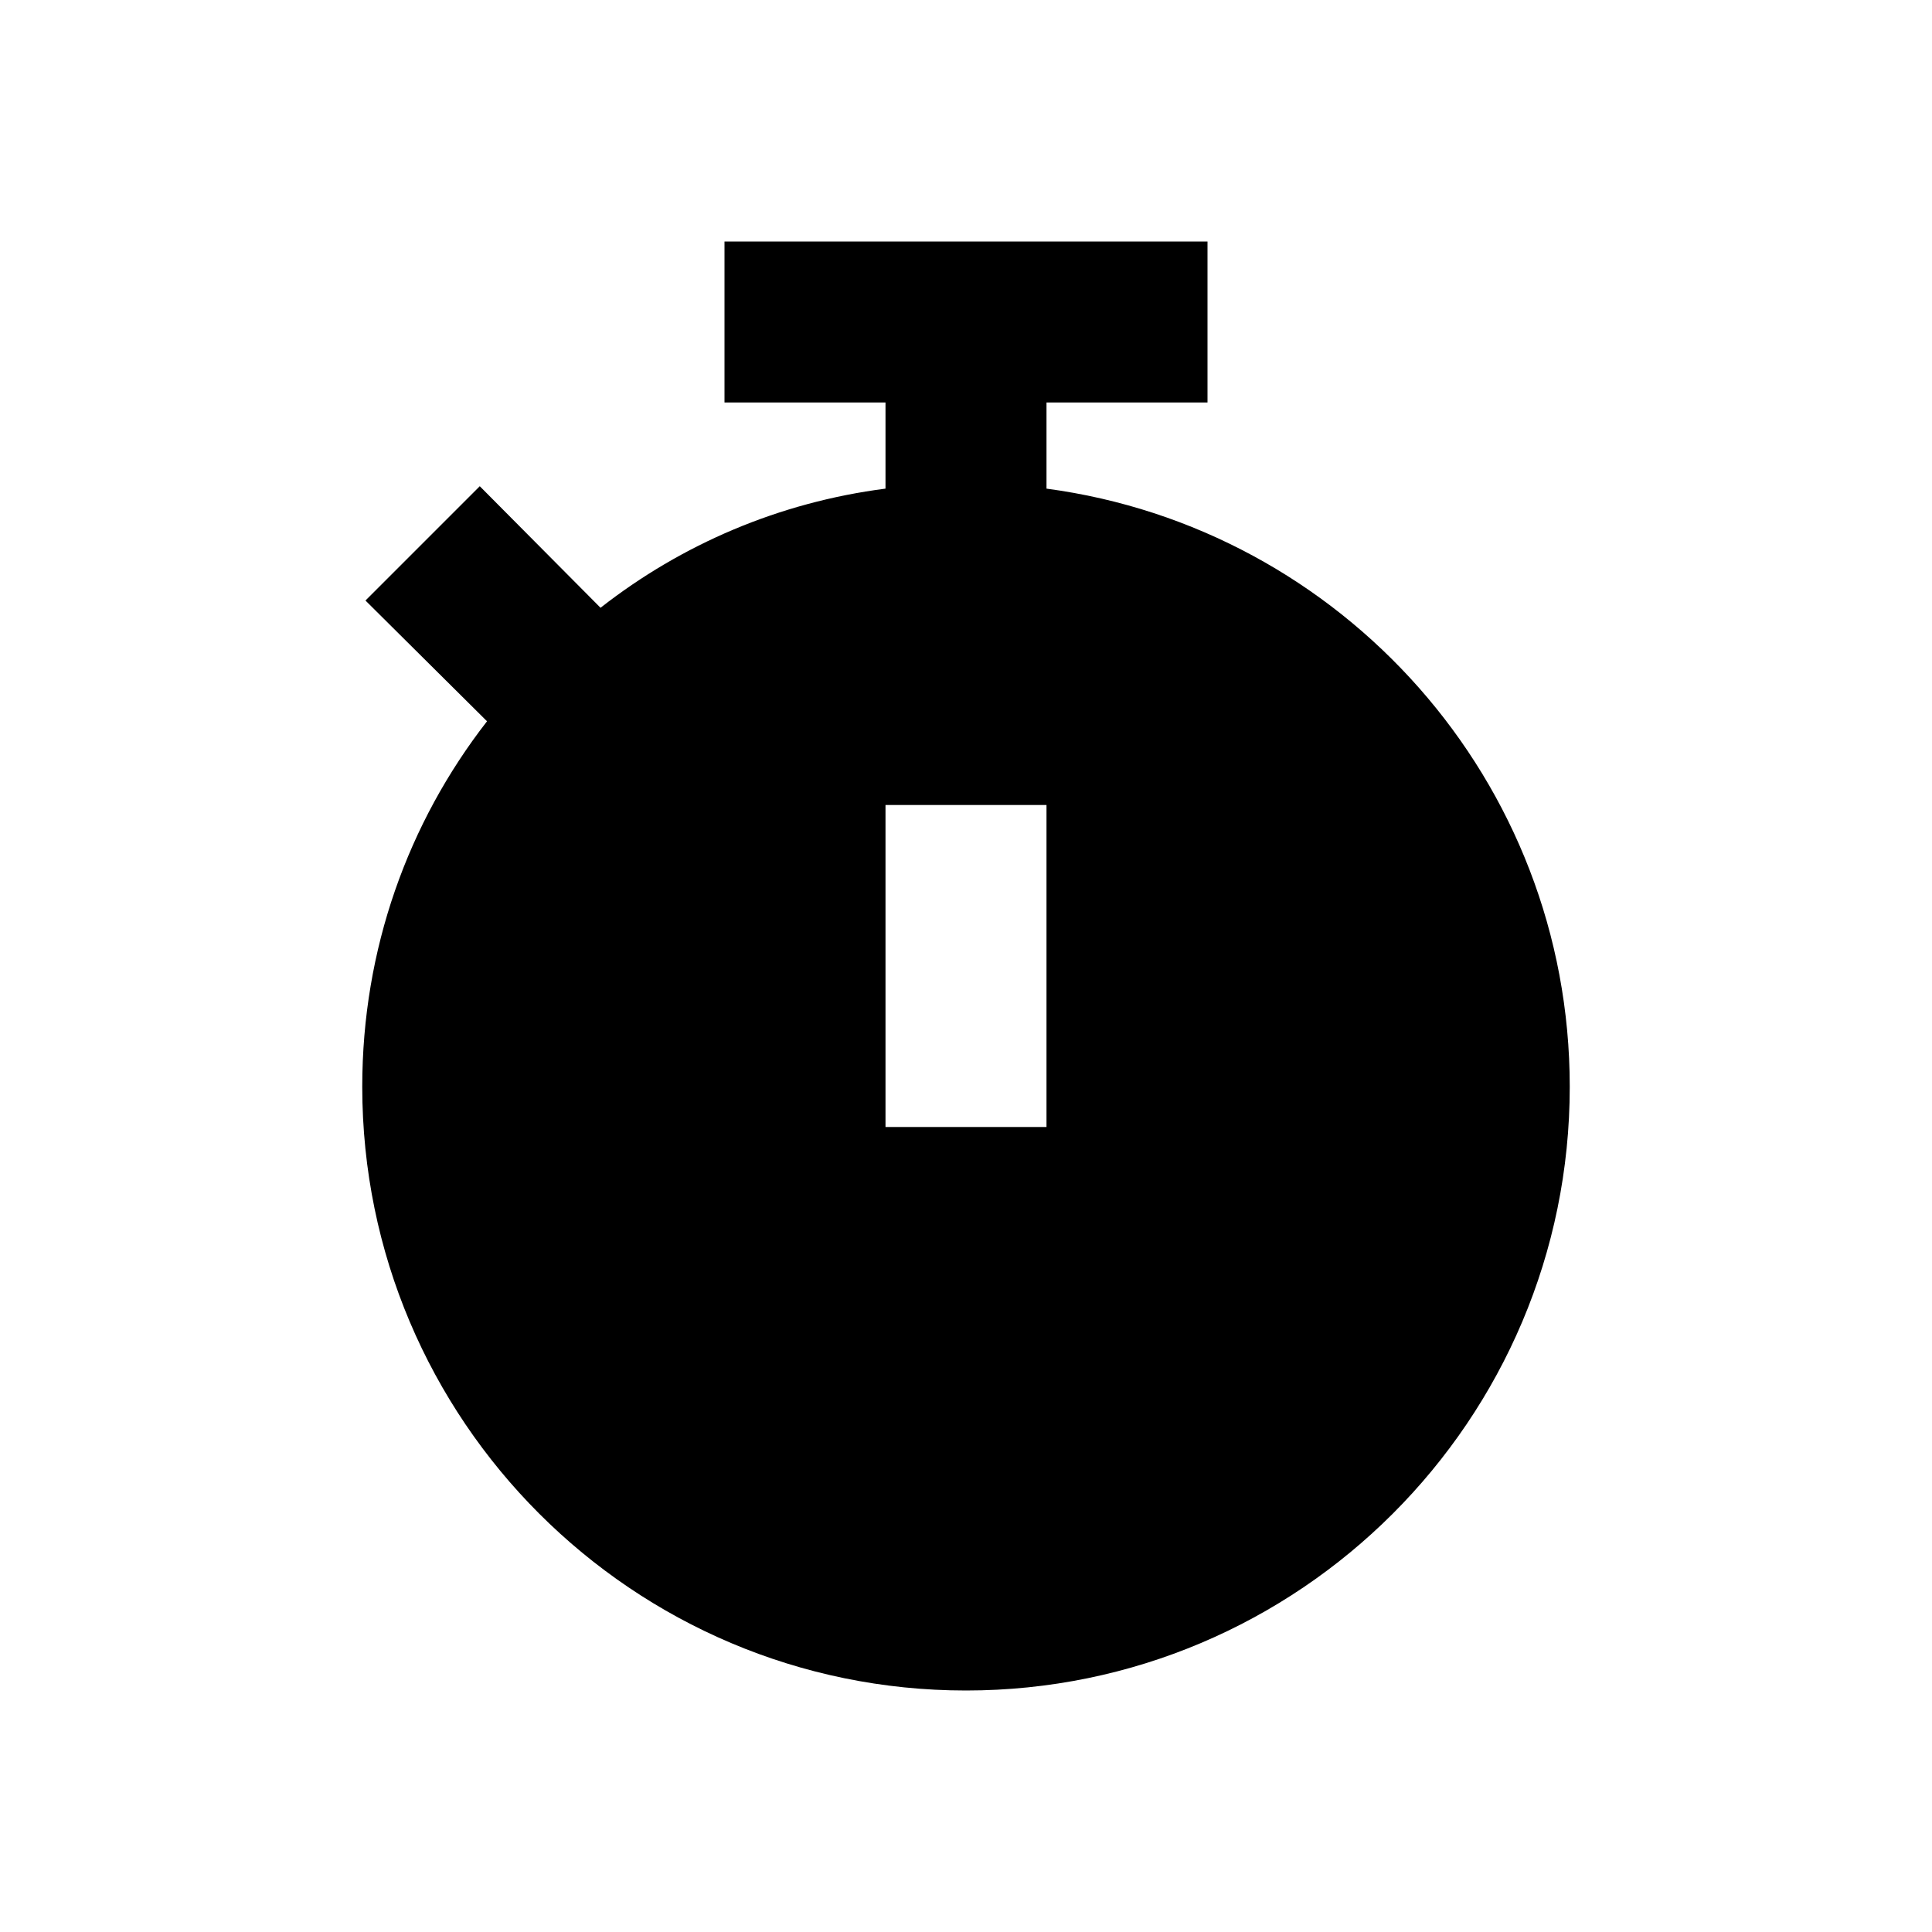 <?xml version="1.0" encoding="utf-8"?>
<!-- Generator: Adobe Illustrator 24.1.2, SVG Export Plug-In . SVG Version: 6.00 Build 0)  -->
<svg version="1.1" id="Icon" xmlns="http://www.w3.org/2000/svg" xmlns:xlink="http://www.w3.org/1999/xlink" x="0px" y="0px"
	 viewBox="0 0 48 48" style="enable-background:new 0 0 48 48;" xml:space="preserve">
<path d="M39,27c0,8.28-6.72,15-15,15S9,35.28,9,27c0-3.42,1.14-6.56,3.1-9.08l-3.02-3l2.84-2.84l3,3.02
	c2.02-1.58,4.44-2.62,7.08-2.96V10h-4V6h12v4h-4v2.14C33.34,13.12,39,19.4,39,27z M22,20v8h4v-8H22z"/>
</svg>
